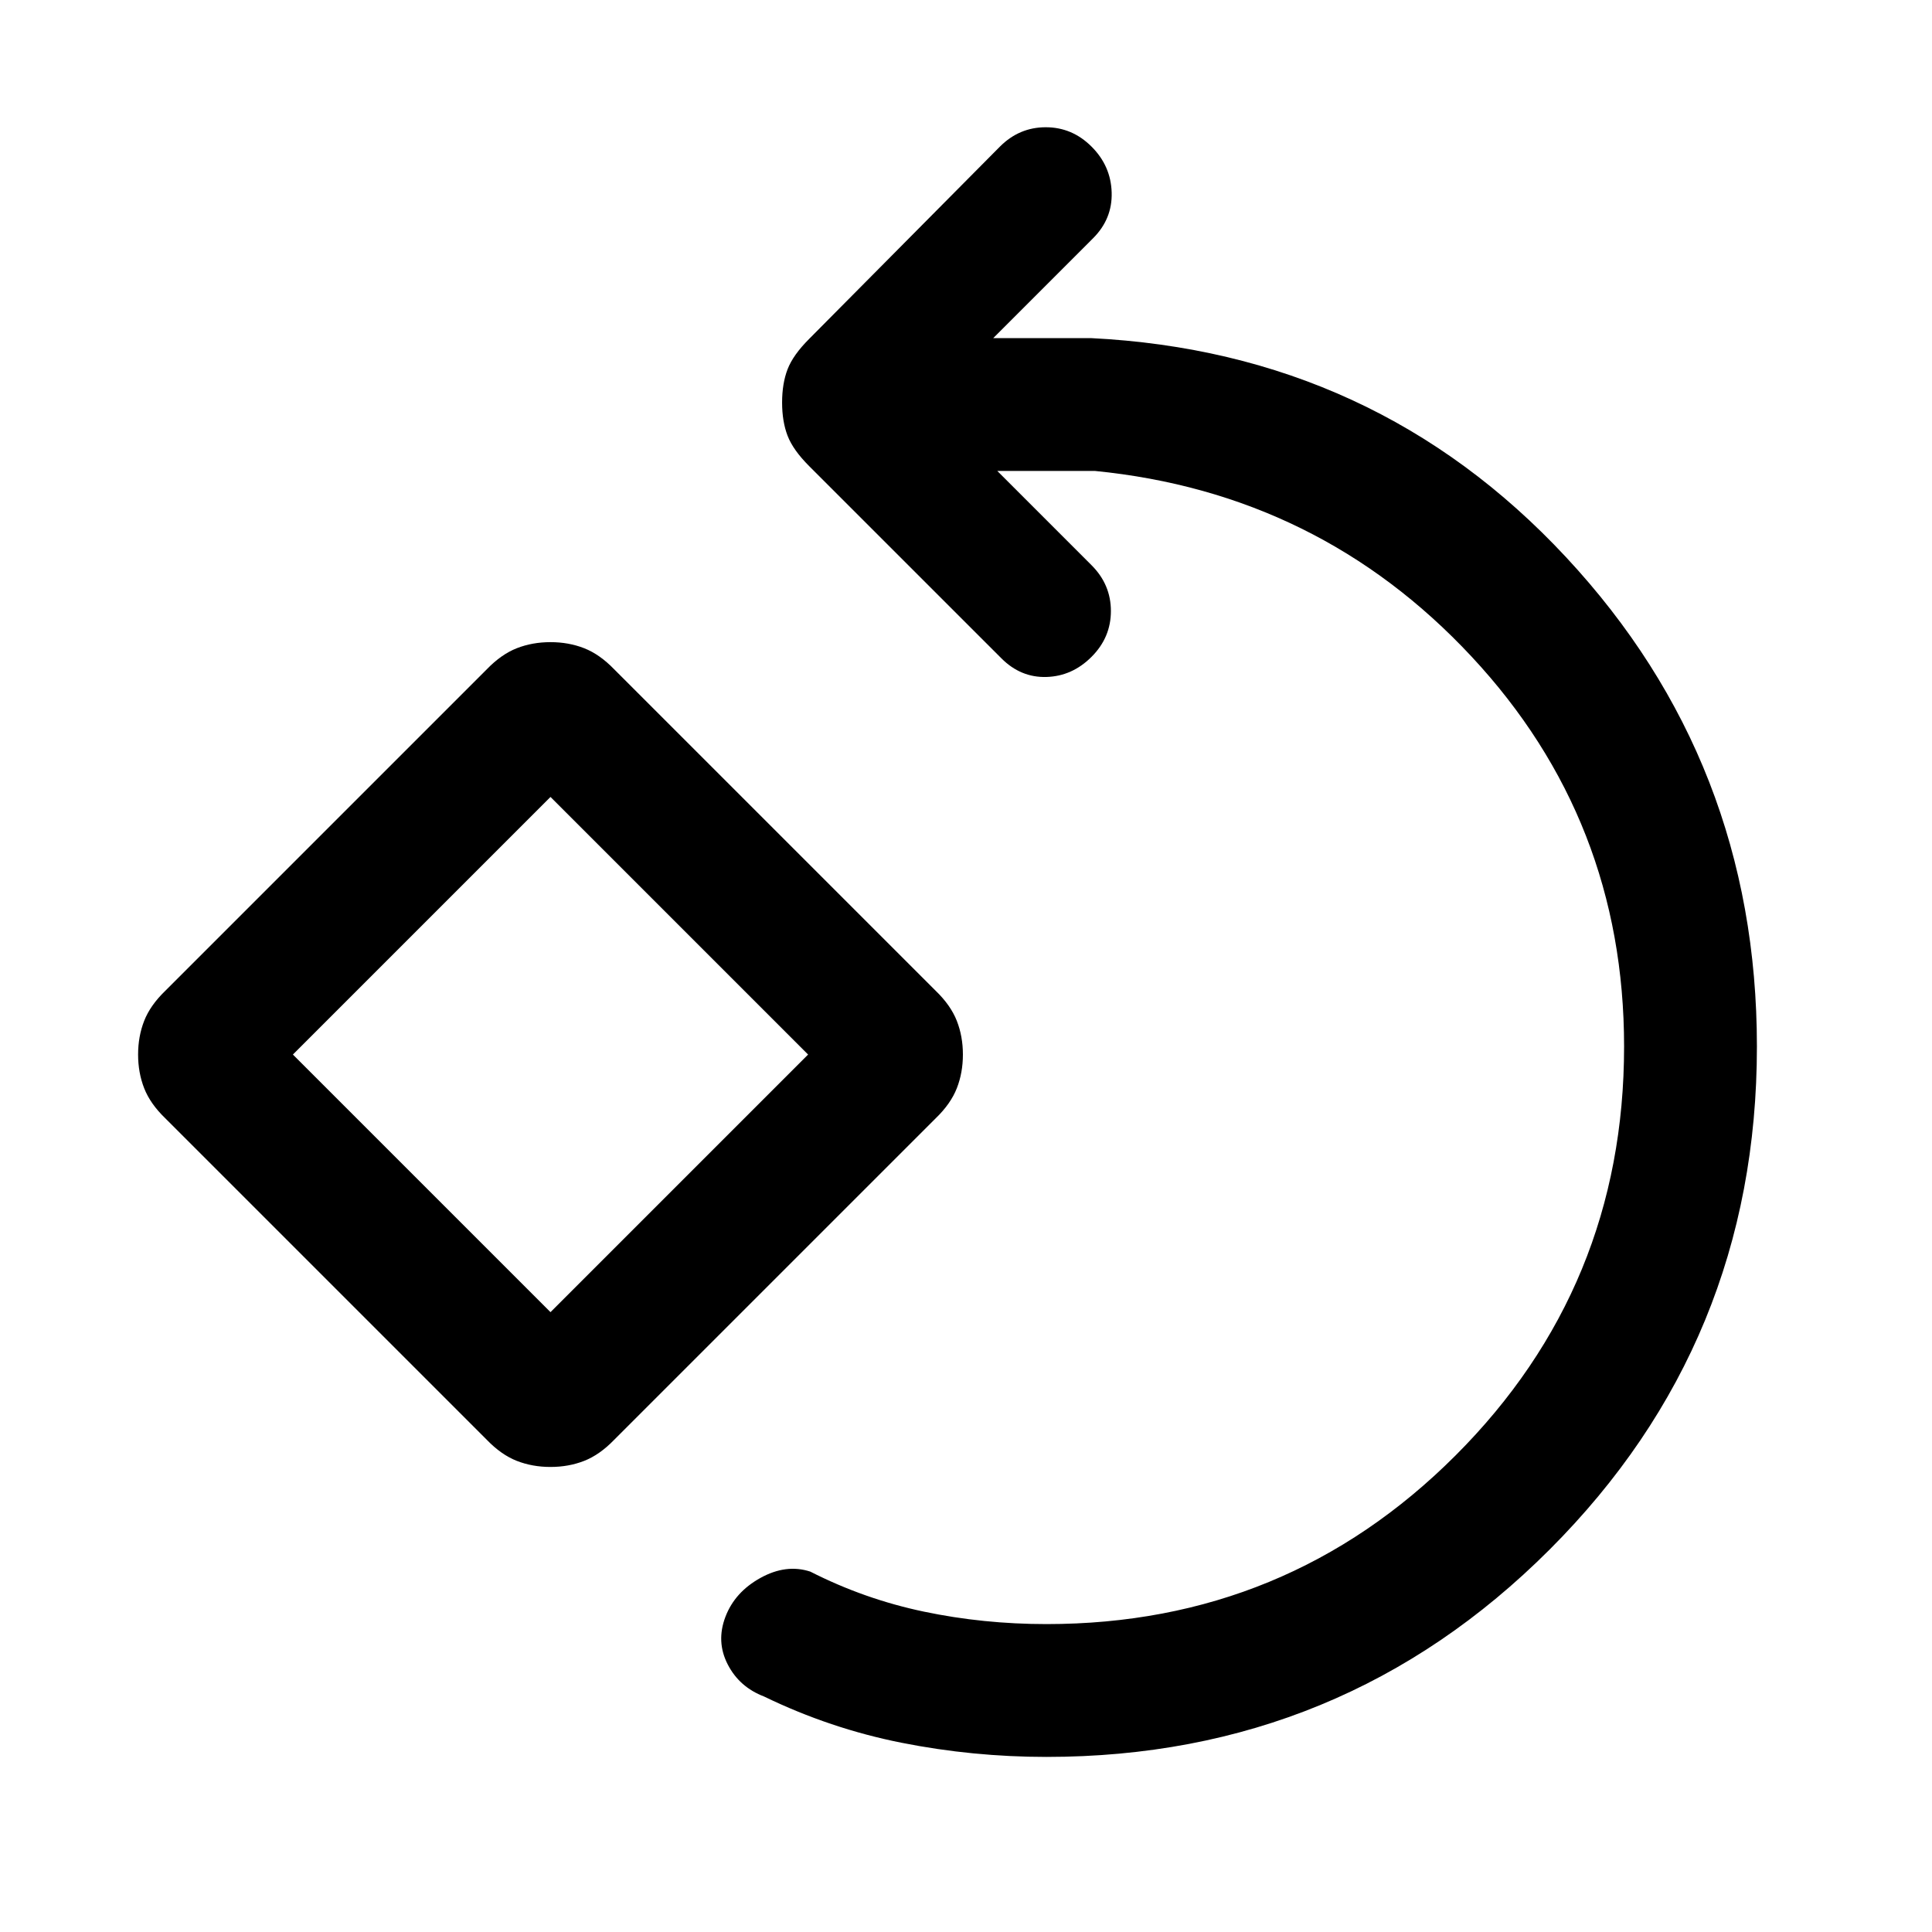 <svg xmlns="http://www.w3.org/2000/svg" height="24" viewBox="0 -960 960 960" width="24"><path d="M520-87q-36.64 0-72.05-7.04T379.69-117q-12.31-4.69-18.11-16-5.81-11.31-1.12-23.62 4.69-12.3 17.44-19.34 12.74-7.04 24.72-3.12 26.92 13.7 56.45 19.89Q488.6-153 520-153q119.46 0 203.23-83.77T807-440q0-112.46-75.77-193.73T544-726h-48.46l46.84 46.85q9.62 9.61 9.62 22.77 0 13.15-9.62 22.76-9.61 9.62-22.38 10-12.77.39-22.38-9.23l-95.54-95.53q-8-8-10.73-15.08-2.73-7.08-2.73-16.54 0-9.46 2.73-16.54 2.73-7.08 10.73-15.08l94.77-95.53q9.61-9.62 22.77-9.62 13.15 0 22.76 9.62 9.62 9.61 10 22.77.39 13.15-9.23 22.76L493.54-792H542q141.31 7 236.15 108.85Q873-581.31 873-440q0 146.96-103.02 249.98Q666.96-87 520-87ZM273.54-231.08q-9.03 0-16.75-3.02-7.71-3.03-14.87-10.44L82.08-404.38q-7.42-7.16-10.44-14.88-3.02-7.71-3.02-16.74 0-9.03 3.02-16.74 3.02-7.72 10.44-14.88l159.84-159.84q7.16-7.41 14.87-10.44 7.72-3.02 16.75-3.02 9.03 0 16.74 3.02 7.71 3.03 14.87 10.44L465-467.62q7.41 7.16 10.44 14.88 3.02 7.71 3.02 16.74 0 9.03-3.02 16.74-3.03 7.72-10.44 14.88L305.15-244.54q-7.16 7.41-14.87 10.44-7.71 3.02-16.74 3.02Zm0-76.92 128-128-128-128-128 128 128 128Zm0-128Z"/></svg>